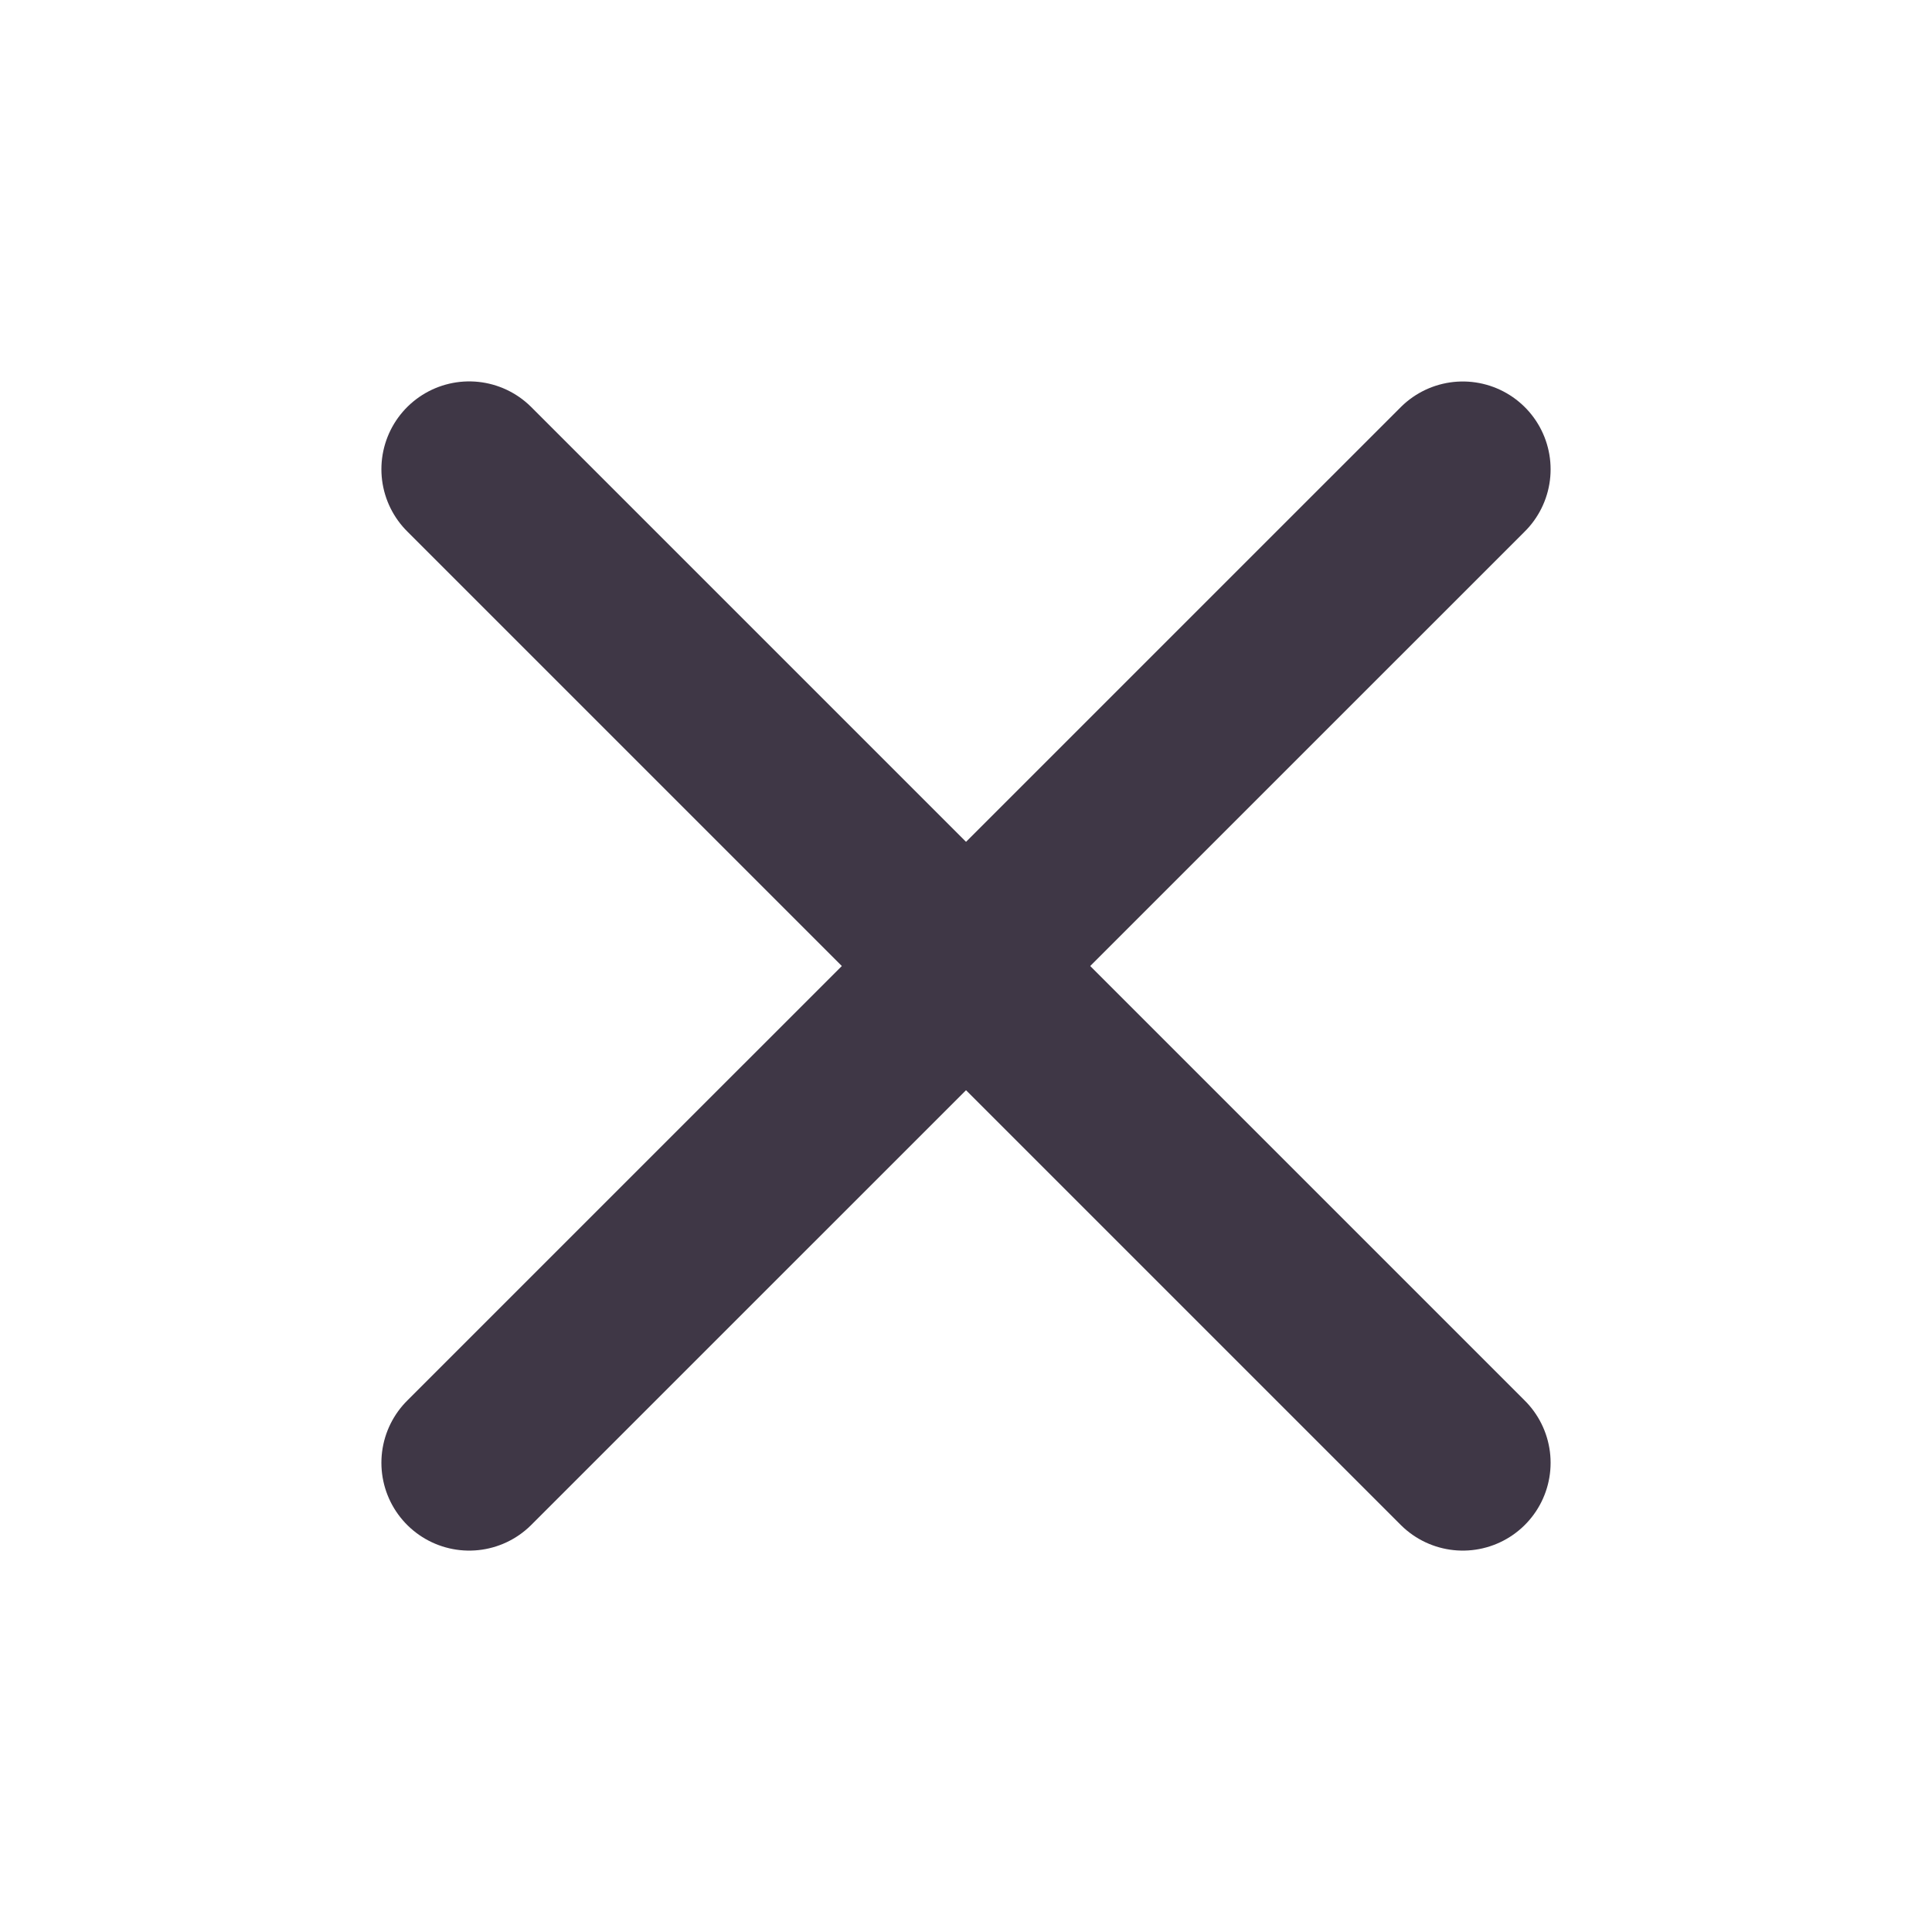 <svg width="22" height="22" viewBox="0 0 22 22" fill="none" xmlns="http://www.w3.org/2000/svg">
<g opacity="0.8">
<path d="M5.343 16.657L16.657 5.344" stroke="#0F0518" stroke-width="2" stroke-linecap="round"/>
<path d="M5.343 5.343L16.657 16.657" stroke="#0F0518" stroke-width="2" stroke-linecap="round"/>
</g>
</svg>
